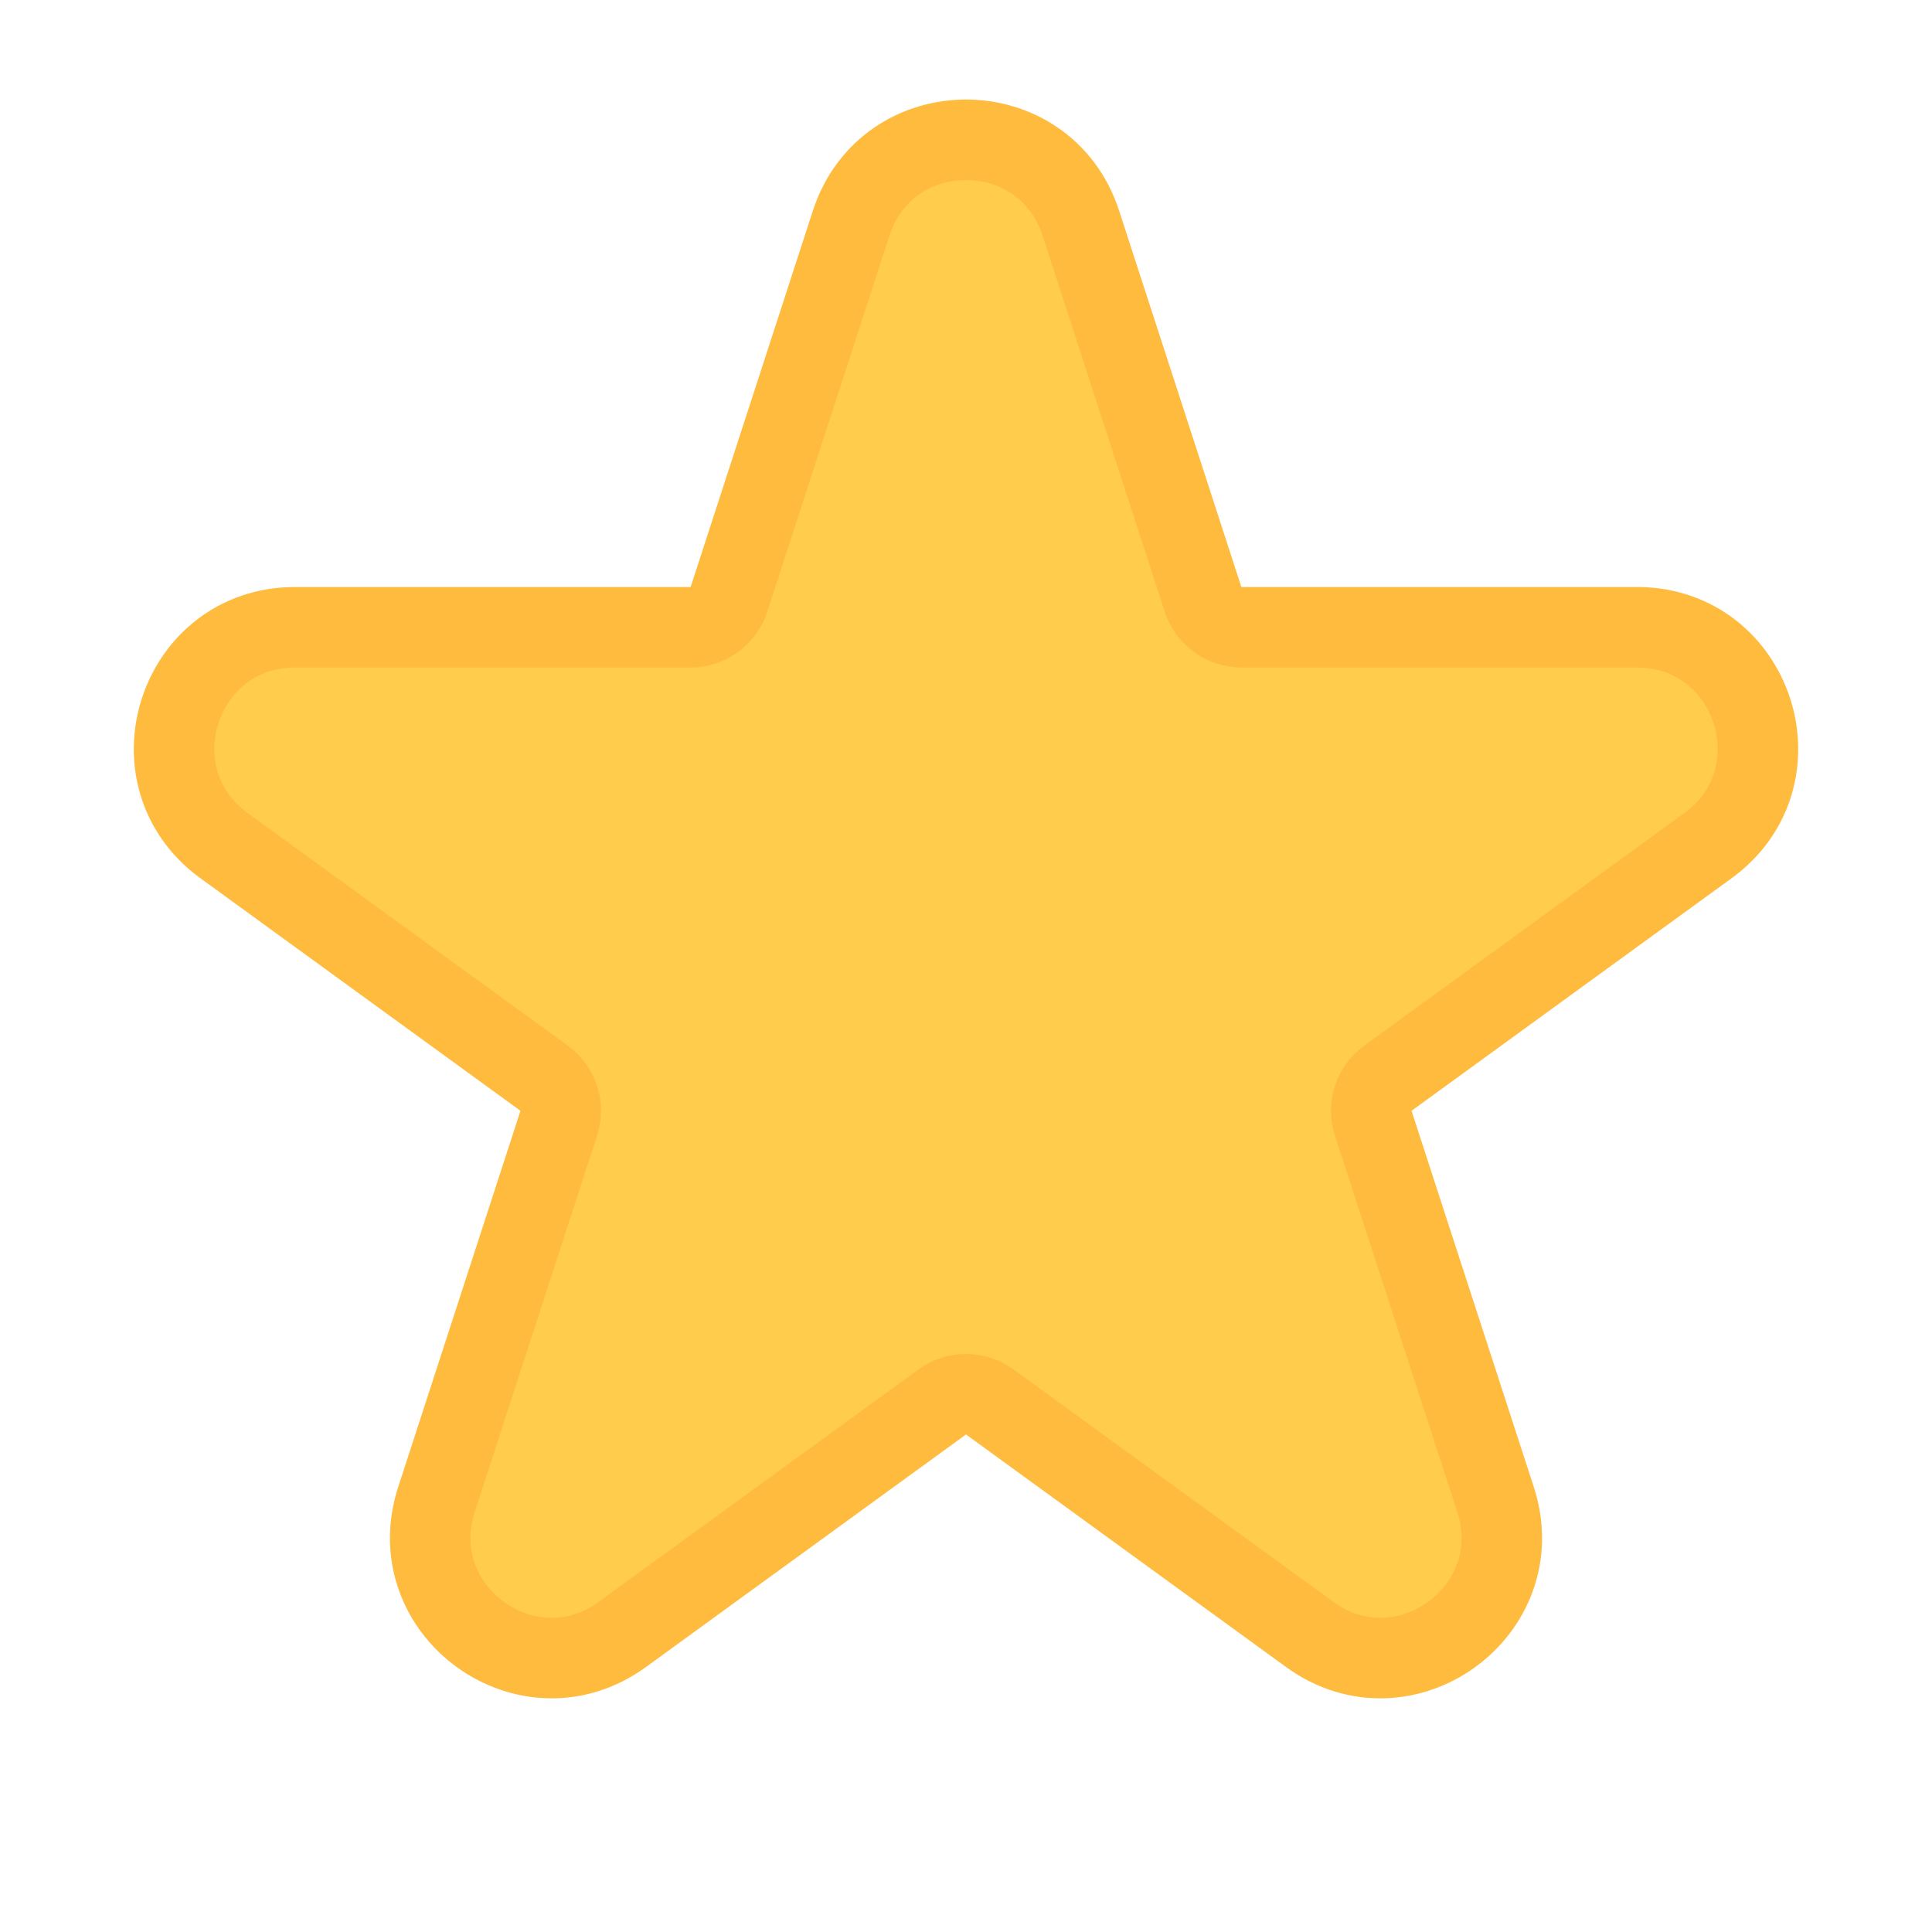 <svg width="24" height="24" viewBox="0 0 24 24" fill="none" xmlns="http://www.w3.org/2000/svg">
<g clip-path="url(#clip0_360_4176)">
<path d="M13.427 2.773C12.978 1.391 11.022 1.391 10.573 2.773L9.055 7.446C8.988 7.652 8.796 7.792 8.579 7.792H3.665C2.212 7.792 1.608 9.651 2.783 10.505L6.759 13.394C6.934 13.521 7.008 13.747 6.941 13.953L5.422 18.627C4.973 20.009 6.555 21.158 7.73 20.304L11.706 17.415C11.881 17.288 12.119 17.288 12.294 17.415L16.27 20.304C17.445 21.158 19.027 20.009 18.578 18.627L17.059 13.953C16.992 13.747 17.066 13.521 17.241 13.394L21.217 10.505C22.392 9.651 21.788 7.792 20.335 7.792H15.421C15.204 7.792 15.012 7.652 14.945 7.446L13.427 2.773Z" fill="#FFCC4B" stroke="#FFBB3D"/>
</g>
<defs>
<clipPath id="clip0_360_4176">
<rect width="24" height="24" fill="white"/>
</clipPath>
</defs>
</svg>
